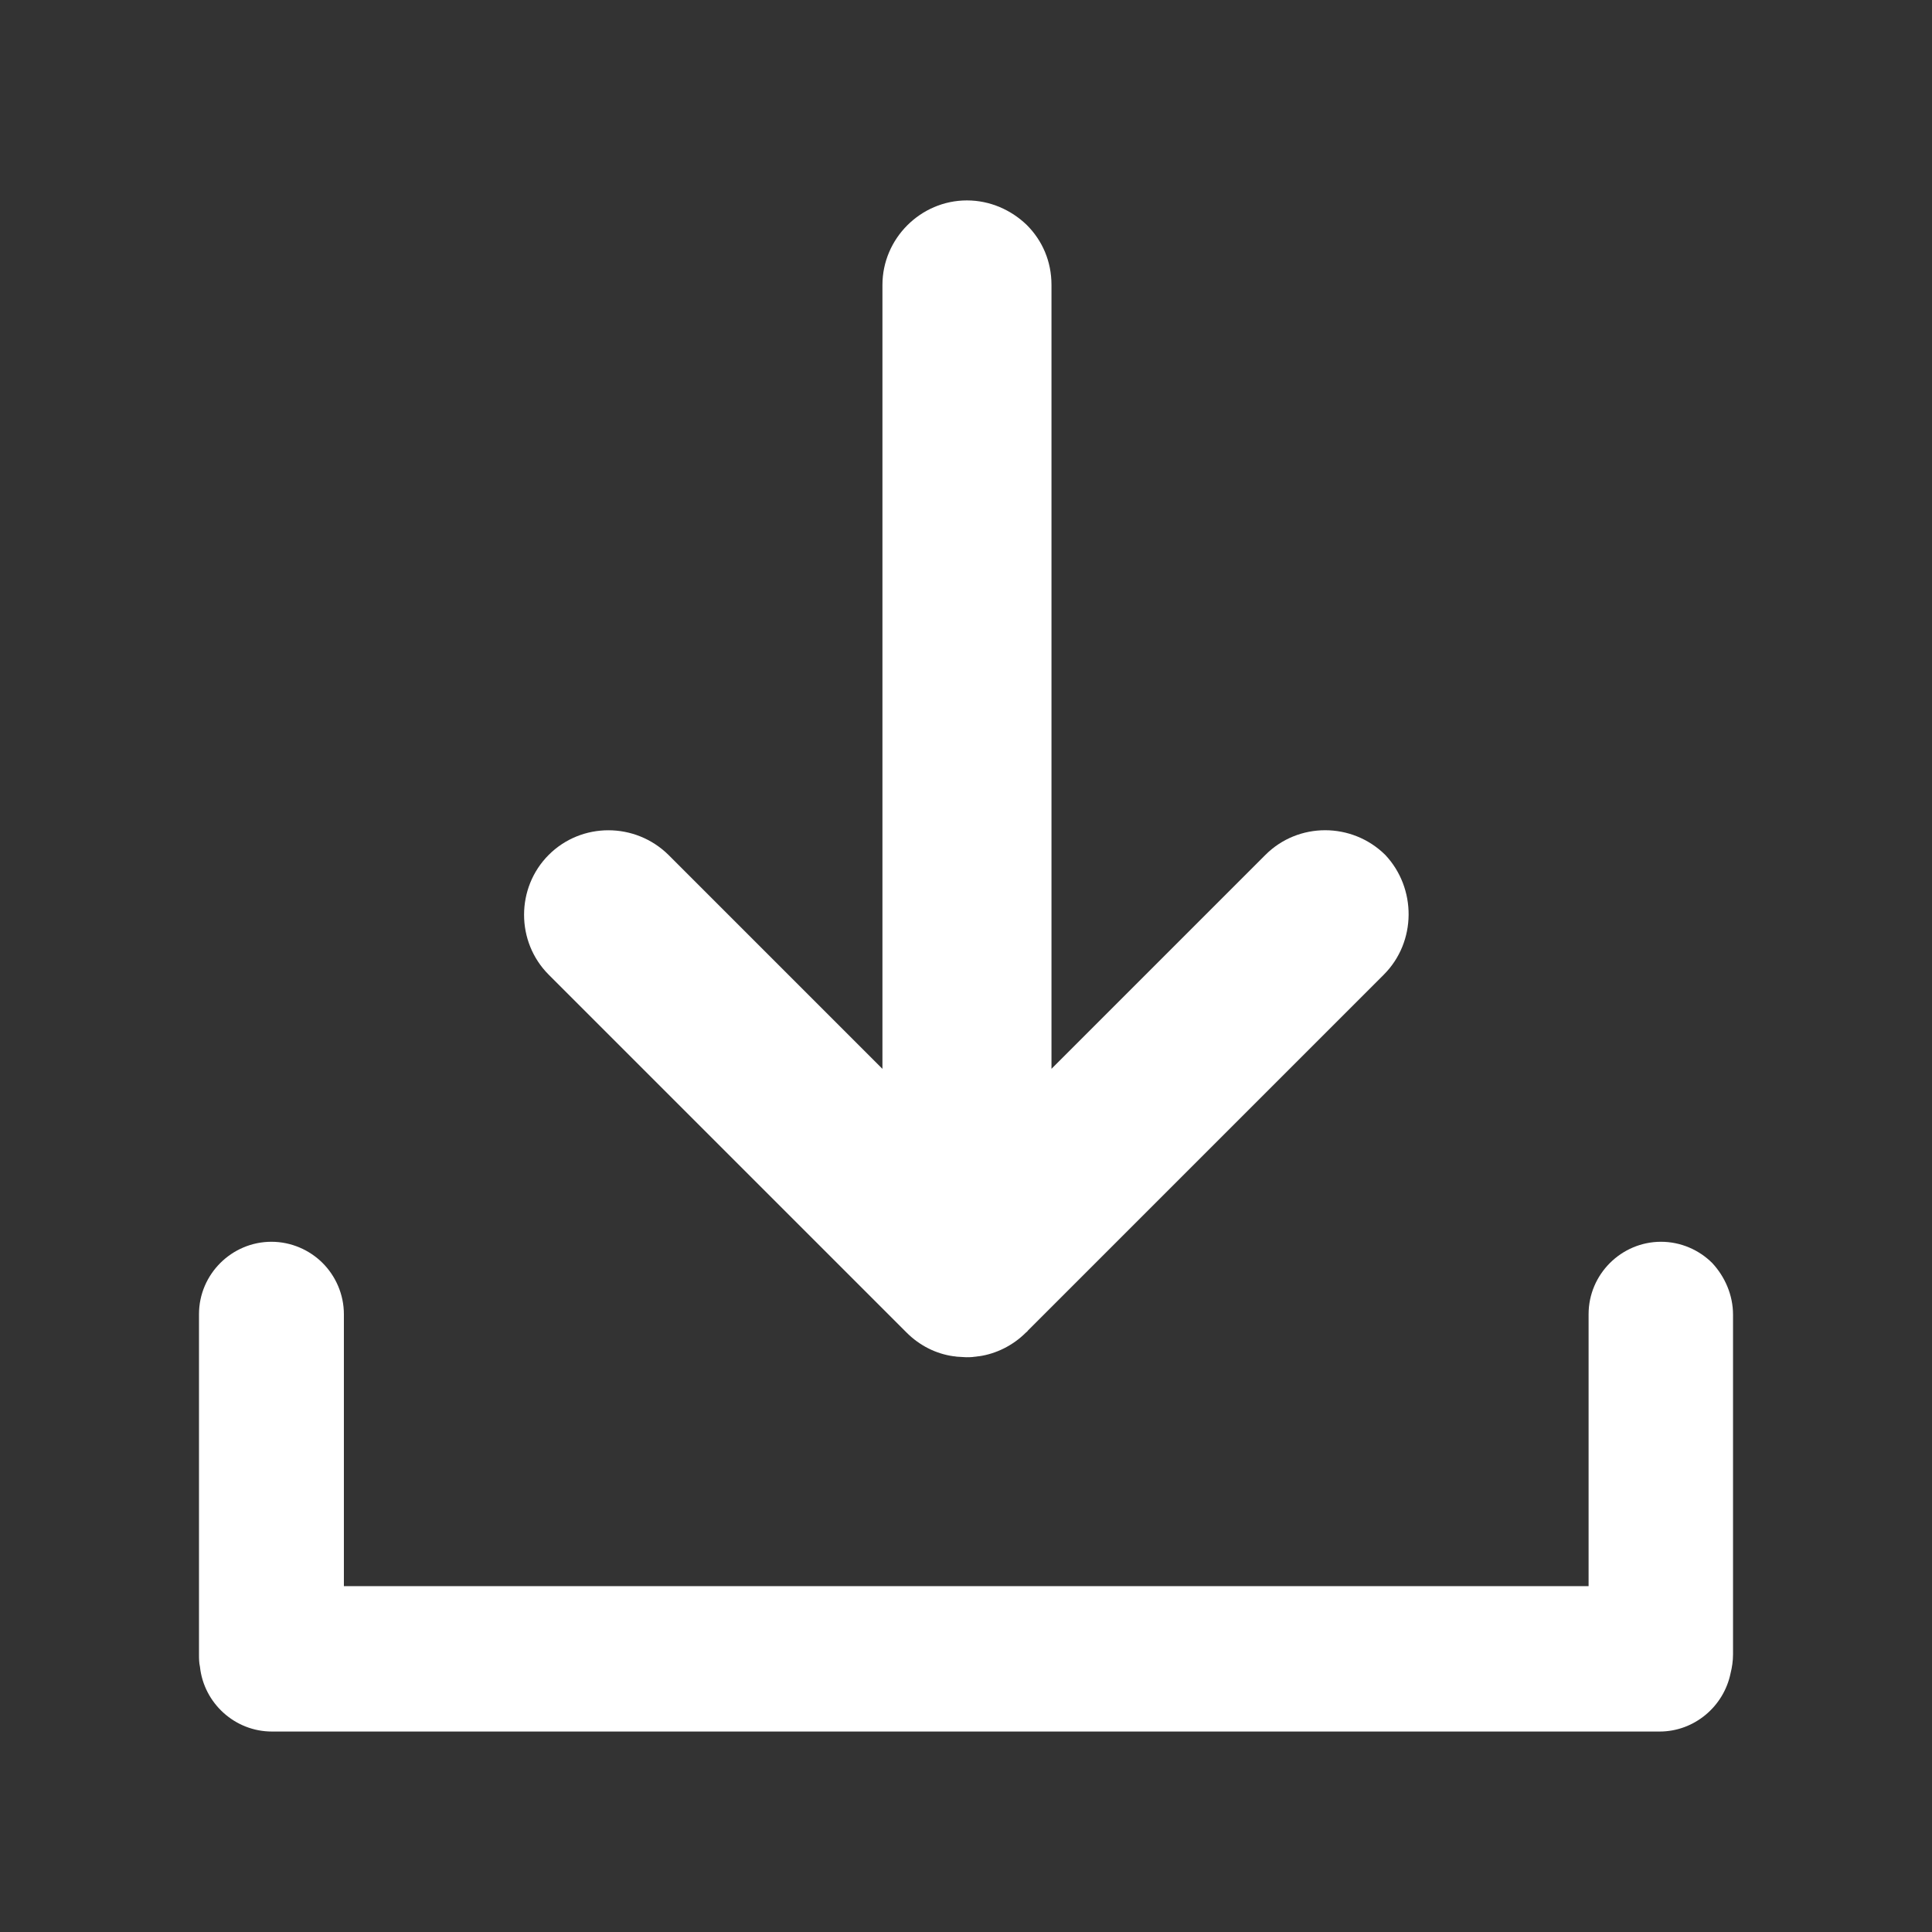 <?xml version="1.0" encoding="UTF-8"?>
<svg width="512pt" height="512pt" version="1.1" viewBox="0 0 512 512" xmlns="http://www.w3.org/2000/svg">
 <rect x="0" y="0" width="512" height="512" fill="#333333" stroke="none"/>
 <g fill="#fff">
  <path d="m459.27 348.41v89.984c0 1.793-0.258 3.457-0.641 4.992-1.793 8.832-9.602 15.488-18.816 15.488h-367.75c-9.855 0-18.047-7.551-19.07-17.152-0.258-1.152-0.258-2.176-0.258-3.457v-89.984c0-10.625 8.703-19.199 19.199-19.199 5.246 0 10.113 2.176 13.566 5.633 3.457 3.457 5.633 8.32 5.633 13.566v72.062h329.86v-72.062c0-10.625 8.703-19.199 19.199-19.199 5.246 0 10.113 2.176 13.566 5.633 3.336 3.586 5.512 8.449 5.512 13.695z"/>
  <path d="m366.72 258.3-94.336 94.336c-0.129 0.258-0.383 0.383-0.512 0.512-3.457 3.457-7.938 5.633-12.414 6.273-0.383 0-0.77 0.129-1.152 0.129-0.77 0.129-1.535 0.129-2.305 0.129l-2.176-0.129c-0.383 0-0.77-0.129-1.152-0.129-4.609-0.641-8.961-2.816-12.414-6.273-0.129-0.129-0.383-0.383-0.512-0.512l-94.336-94.336c-4.352-4.352-6.527-10.113-6.527-15.871 0-5.762 2.176-11.52 6.527-15.871 8.703-8.703 22.91-8.703 31.742 0l56.703 56.703v-207.75c0-12.289 10.113-22.398 22.398-22.398 6.144 0 11.777 2.559 15.871 6.527 4.098 4.098 6.527 9.602 6.527 15.871v207.74l56.703-56.703c8.703-8.703 22.91-8.703 31.742 0 8.328 8.832 8.328 23.043-0.379 31.746z"/>
 </g>
</svg>
